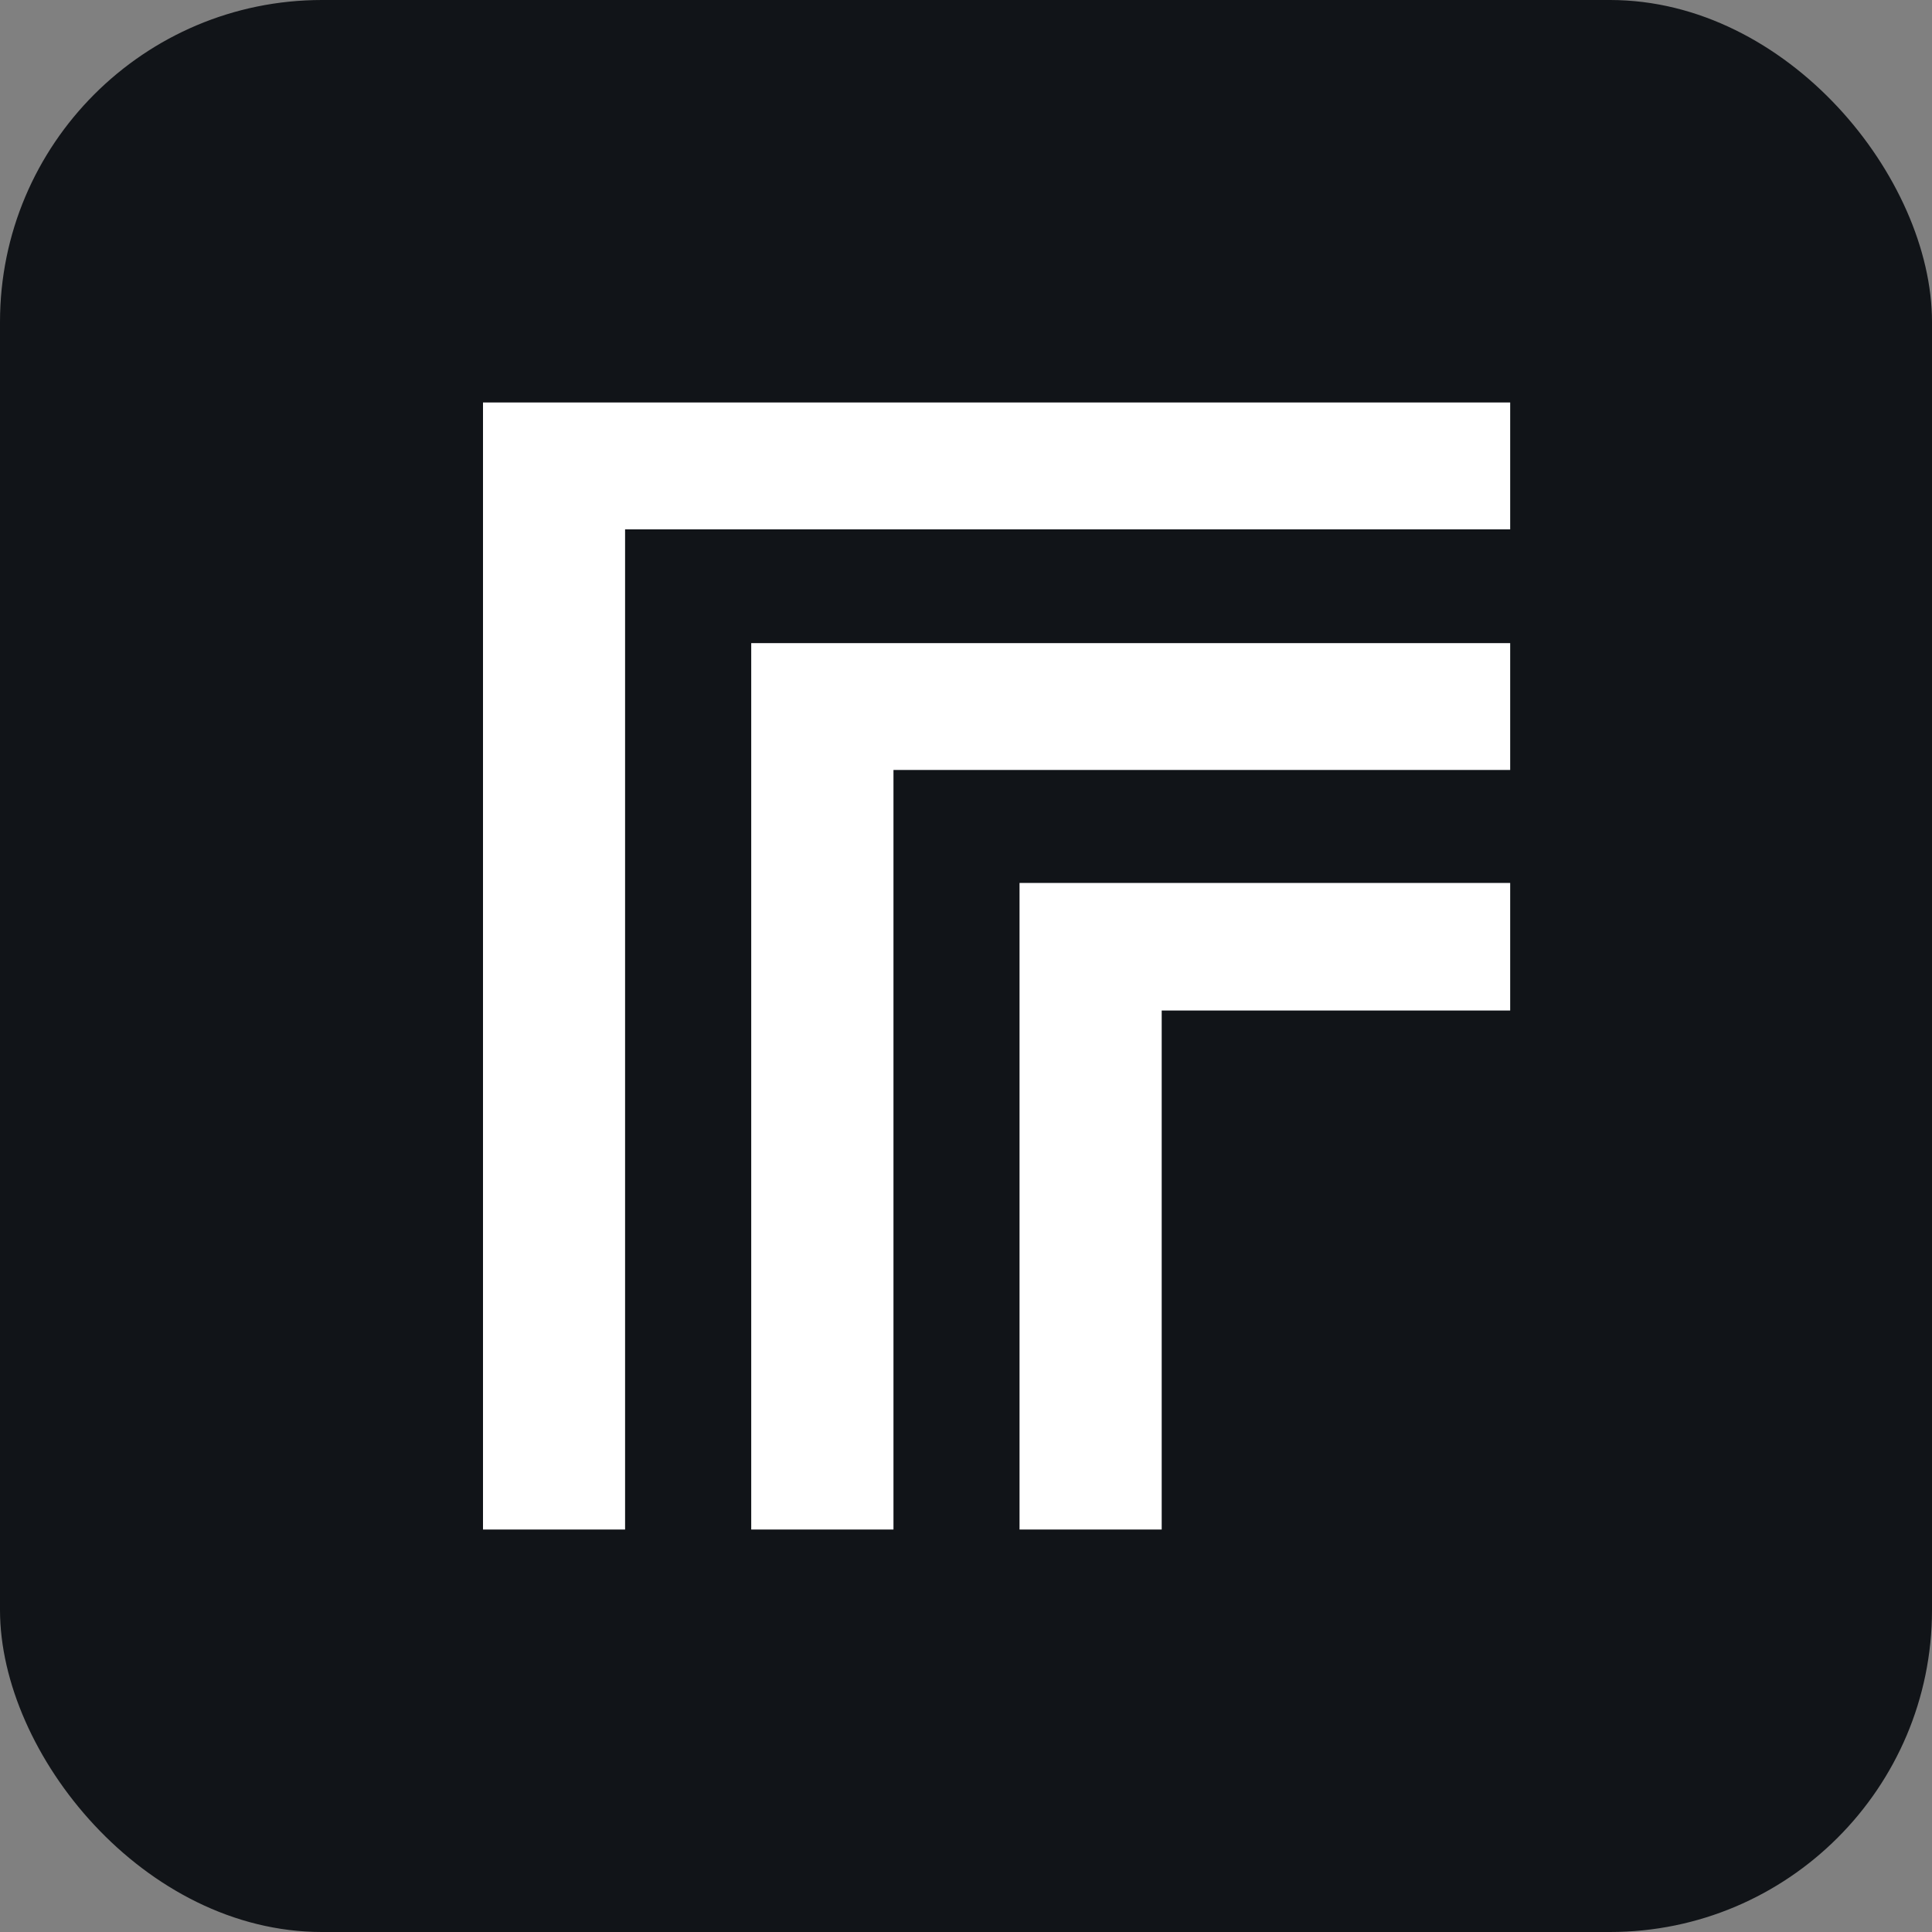 <svg width="24" height="24" viewBox="0 0 24 24" fill="none" xmlns="http://www.w3.org/2000/svg">
<rect x="0" y="0" width="24" height="24" fill="#808080" stroke="none"/>
<g clip-path="url(#clip0_292_427)">
<path d="M0 4C0 1.791 1.791 0 4 0H20C22.209 0 24 1.791 24 4V20C24 22.209 22.209 24 20 24H4C1.791 24 0 22.209 0 20V4Z" fill="#111418"/>
<path fill-rule="evenodd" clip-rule="evenodd" d="M18.76 5V6.576H7.765V19H6V5H18.76ZM18.76 7.989V9.565H11.099V19H9.332V7.989H18.76ZM18.76 12.553V10.968H12.665V19H14.431V12.553H18.76Z" fill="white"/>
</g>
<defs>
<clipPath id="clip0_292_427">
<rect width="24" height="24" rx="4" fill="white"/>
</clipPath>
</defs>
</svg>
